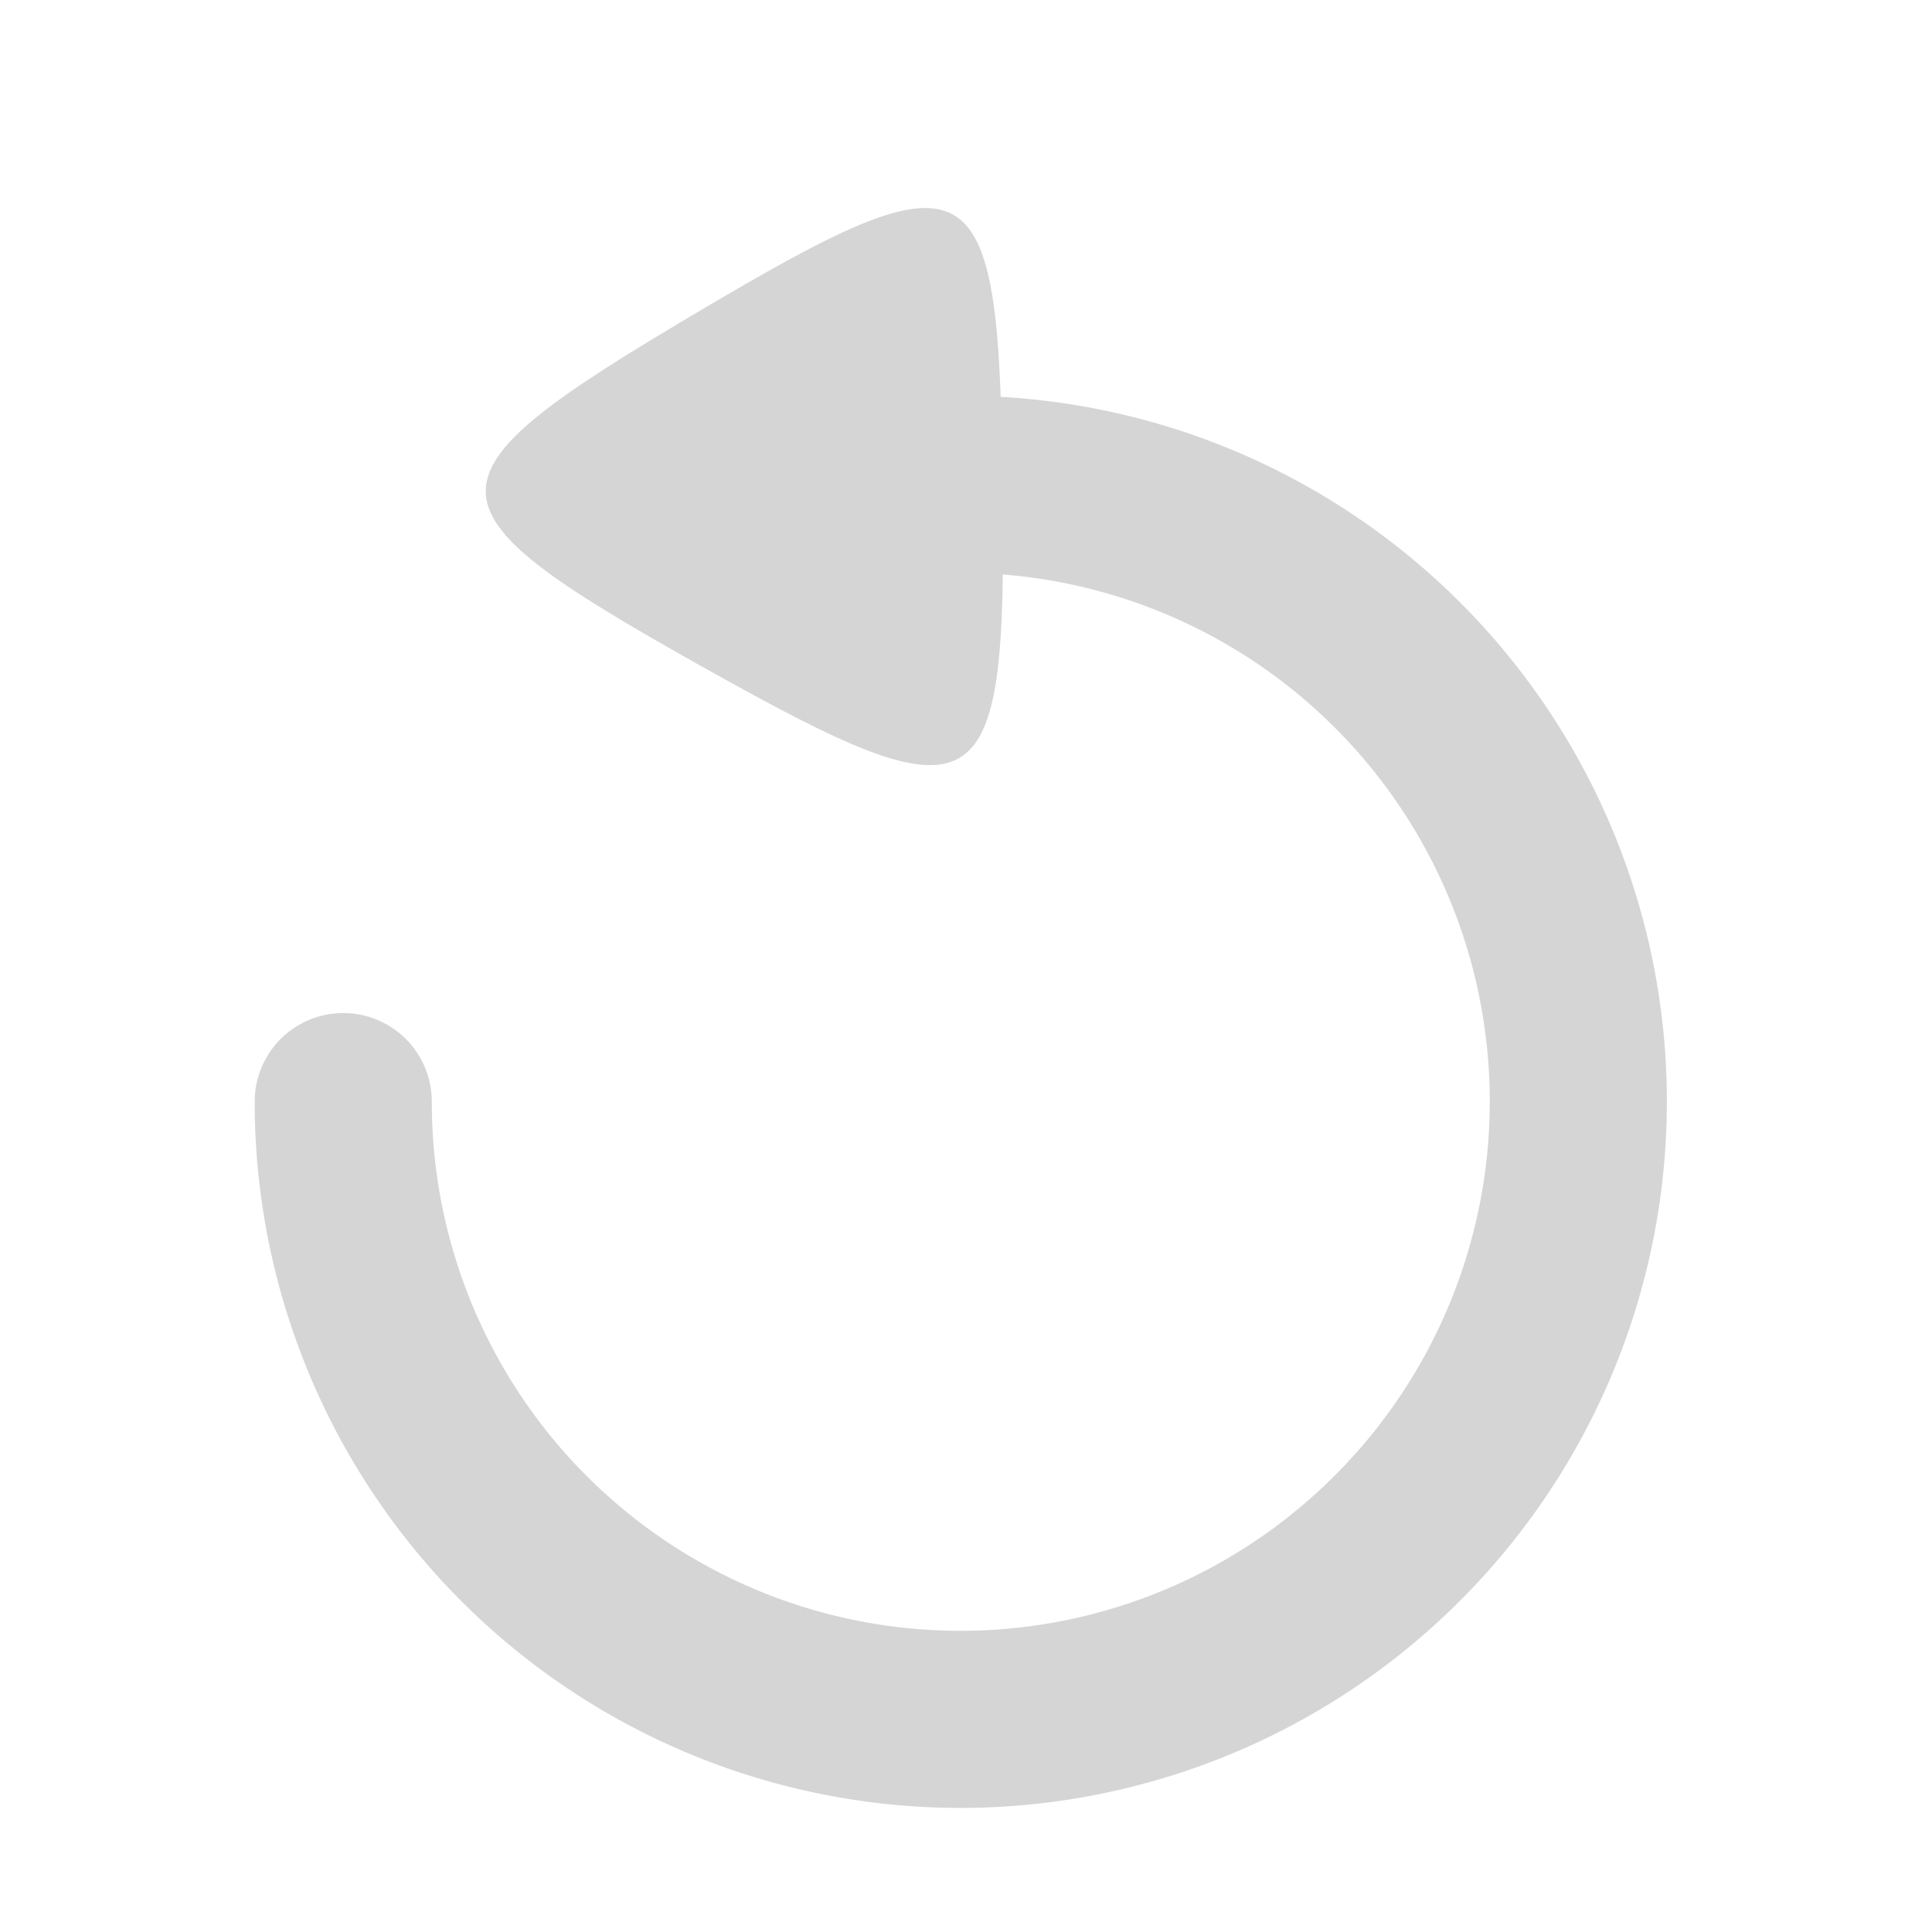 <?xml version="1.0" encoding="UTF-8" standalone="no"?>
<!-- Created with Inkscape (http://www.inkscape.org/) -->

<svg
   xmlns:dc="http://purl.org/dc/elements/1.1/"
   xmlns:cc="http://creativecommons.org/ns#"
   xmlns:rdf="http://www.w3.org/1999/02/22-rdf-syntax-ns#"
   xmlns:svg="http://www.w3.org/2000/svg"
   xmlns="http://www.w3.org/2000/svg"
   xmlns:sodipodi="http://sodipodi.sourceforge.net/DTD/sodipodi-0.dtd"
   xmlns:inkscape="http://www.inkscape.org/namespaces/inkscape"
   sodipodi:docname="undo.svg"
   inkscape:version="0.92.4 5da689c313, 2019-01-14"
   sodipodi:version="0.32"
   id="svg2"
   height="64"
   width="64"
   inkscape:output_extension="org.inkscape.output.svg.inkscape"
   version="1.1"
   viewBox="0 0 64 64"
   inkscape:export-filename="/Users/pablo/olive_pablo/icons/redo.png"
   inkscape:export-xdpi="96"
   inkscape:export-ydpi="96">
  <defs
     id="defs14" />
  <sodipodi:namedview
     stroke="#3465a4"
     inkscape:window-y="28"
     inkscape:window-x="0"
     inkscape:window-height="1386"
     inkscape:window-width="2560"
     inkscape:showpageshadow="true"
     inkscape:document-units="px"
     inkscape:grid-bbox="true"
     showgrid="true"
     inkscape:current-layer="layer1"
     inkscape:cy="31.173695"
     inkscape:cx="16.145751"
     inkscape:zoom="9.6633796"
     inkscape:pageshadow="2"
     inkscape:pageopacity="0.0"
     borderopacity="1"
     bordercolor="#ffffff"
     pagecolor="#000000"
     id="base"
     fill="#729fcf"
     inkscape:window-maximized="1"
     borderlayer="true"
     inkscape:snap-global="true"
     inkscape:snap-bbox="true"
     inkscape:snap-bbox-midpoints="false"
     inkscape:bbox-nodes="true"
     inkscape:snap-nodes="true"
     inkscape:snap-smooth-nodes="true">
    <inkscape:grid
       type="xygrid"
       id="grid0001"
       color="#ffffff"
       opacity="0.157"
       empcolor="#ffffff"
       empopacity="0.314"
       dotted="false"
       empspacing="8"
       spacingx="1"
       spacingy="1"
       visible="true"
       snapvisiblegridlinesonly="true" />
    <inkscape:grid
       type="xygrid"
       id="grid0002"
       spacingx="32"
       spacingy="32"
       empspacing="2"
       empcolor="#ffffff"
       empopacity="0.471"
       color="#ffffff"
       opacity="0.314"
       visible="true"
       enabled="true" />
  </sodipodi:namedview>
  <g
     inkscape:groupmode="layer"
     inkscape:label="Layer 1"
     id="layer1"
     transform="translate(0,16)">
    <g
       transform="matrix(3.78,0,0,3.78,7755.486,-6093.366)"
       id="g4685">
      <path
         sodipodi:type="star"
         style="opacity:1;fill:#d5d5d5;fill-opacity:1;stroke:none;stroke-width:0.565;stroke-linecap:round;stroke-miterlimit:4;stroke-dasharray:none;stroke-dashoffset:0;stroke-opacity:1"
         id="use1119"
         sodipodi:sides="3"
         sodipodi:cx="324.90594"
         sodipodi:cy="216.08188"
         sodipodi:r1="0.49612892"
         sodipodi:r2="0.24806446"
         sodipodi:arg1="1.5827005"
         sodipodi:arg2="2.6298981"
         inkscape:flatsided="true"
         inkscape:rounded="0.927"
         inkscape:randomized="0"
         d="m 324.9,216.578 c -0.797,-0.009 -0.827,-0.064 -0.421,-0.749 0.406,-0.685 0.469,-0.684 0.859,0.01 0.39,0.695 0.358,0.749 -0.438,0.739 z"
         inkscape:transform-center-x="-0.16781707"
         inkscape:transform-center-y="-0.0042552297"
         transform="matrix(0,11.571,11.571,0,-6583.196,-740.369)" />
      <path
         transform="scale(-1,1)"
         sodipodi:open="true"
         d="m -31.566,203.146 a 1.22,1.22 0 0 1 -0.753,1.128 1.22,1.22 0 0 1 -1.33,-0.265 1.22,1.22 0 0 1 -0.265,-1.33 1.22,1.22 0 0 1 1.128,-0.753"
         sodipodi:end="4.712389"
         sodipodi:start="0"
         sodipodi:ry="1.2204572"
         sodipodi:rx="1.2204572"
         sodipodi:cy="203.14629"
         sodipodi:cx="-32.786678"
         sodipodi:type="arc"
         id="path1149"
         style="opacity:1;fill:none;fill-opacity:1;stroke:#d5d5d5;stroke-width:0.35;stroke-linecap:round;stroke-miterlimit:4;stroke-dasharray:none;stroke-opacity:1" />
    </g>
    <g
       transform="matrix(16.762,0,0,16.762,-517.739,-3384.641)"
       id="g4790">
      <path
         sodipodi:type="star"
         style="opacity:1;fill:#d5d5d5;fill-opacity:1;stroke:none;stroke-width:0.565;stroke-linecap:round;stroke-miterlimit:4;stroke-dasharray:none;stroke-dashoffset:0;stroke-opacity:1"
         id="use1119-2"
         sodipodi:sides="3"
         sodipodi:cx="324.90594"
         sodipodi:cy="216.08188"
         sodipodi:r1="0.49612892"
         sodipodi:r2="0.24806446"
         sodipodi:arg1="1.5827005"
         sodipodi:arg2="2.6298981"
         inkscape:flatsided="true"
         inkscape:rounded="0.927"
         inkscape:randomized="0"
         d="m 324.9,216.578 c -0.797,-0.009 -0.827,-0.064 -0.421,-0.749 0.406,-0.685 0.469,-0.684 0.859,0.01 0.39,0.695 0.358,0.749 -0.438,0.739 z"
         inkscape:transform-center-x="-0.16781707"
         inkscape:transform-center-y="-0.0042552297"
         transform="matrix(0,0.81,0.81,0,-142.559,-61.24)" />
      <path
         transform="scale(-1,1)"
         sodipodi:open="true"
         d="m -31.566,203.146 a 1.22,1.22 0 0 1 -0.753,1.128 1.22,1.22 0 0 1 -1.33,-0.265 1.22,1.22 0 0 1 -0.265,-1.33 1.22,1.22 0 0 1 1.128,-0.753"
         sodipodi:end="4.712389"
         sodipodi:start="0"
         sodipodi:ry="1.2204572"
         sodipodi:rx="1.2204572"
         sodipodi:cy="203.14629"
         sodipodi:cx="-32.786678"
         sodipodi:type="arc"
         id="path1149-1"
         style="opacity:1;fill:none;fill-opacity:1;stroke:#d5d5d5;stroke-width:0.35;stroke-linecap:round;stroke-miterlimit:4;stroke-dasharray:none;stroke-opacity:1" />
    </g>
  </g>
</svg>
